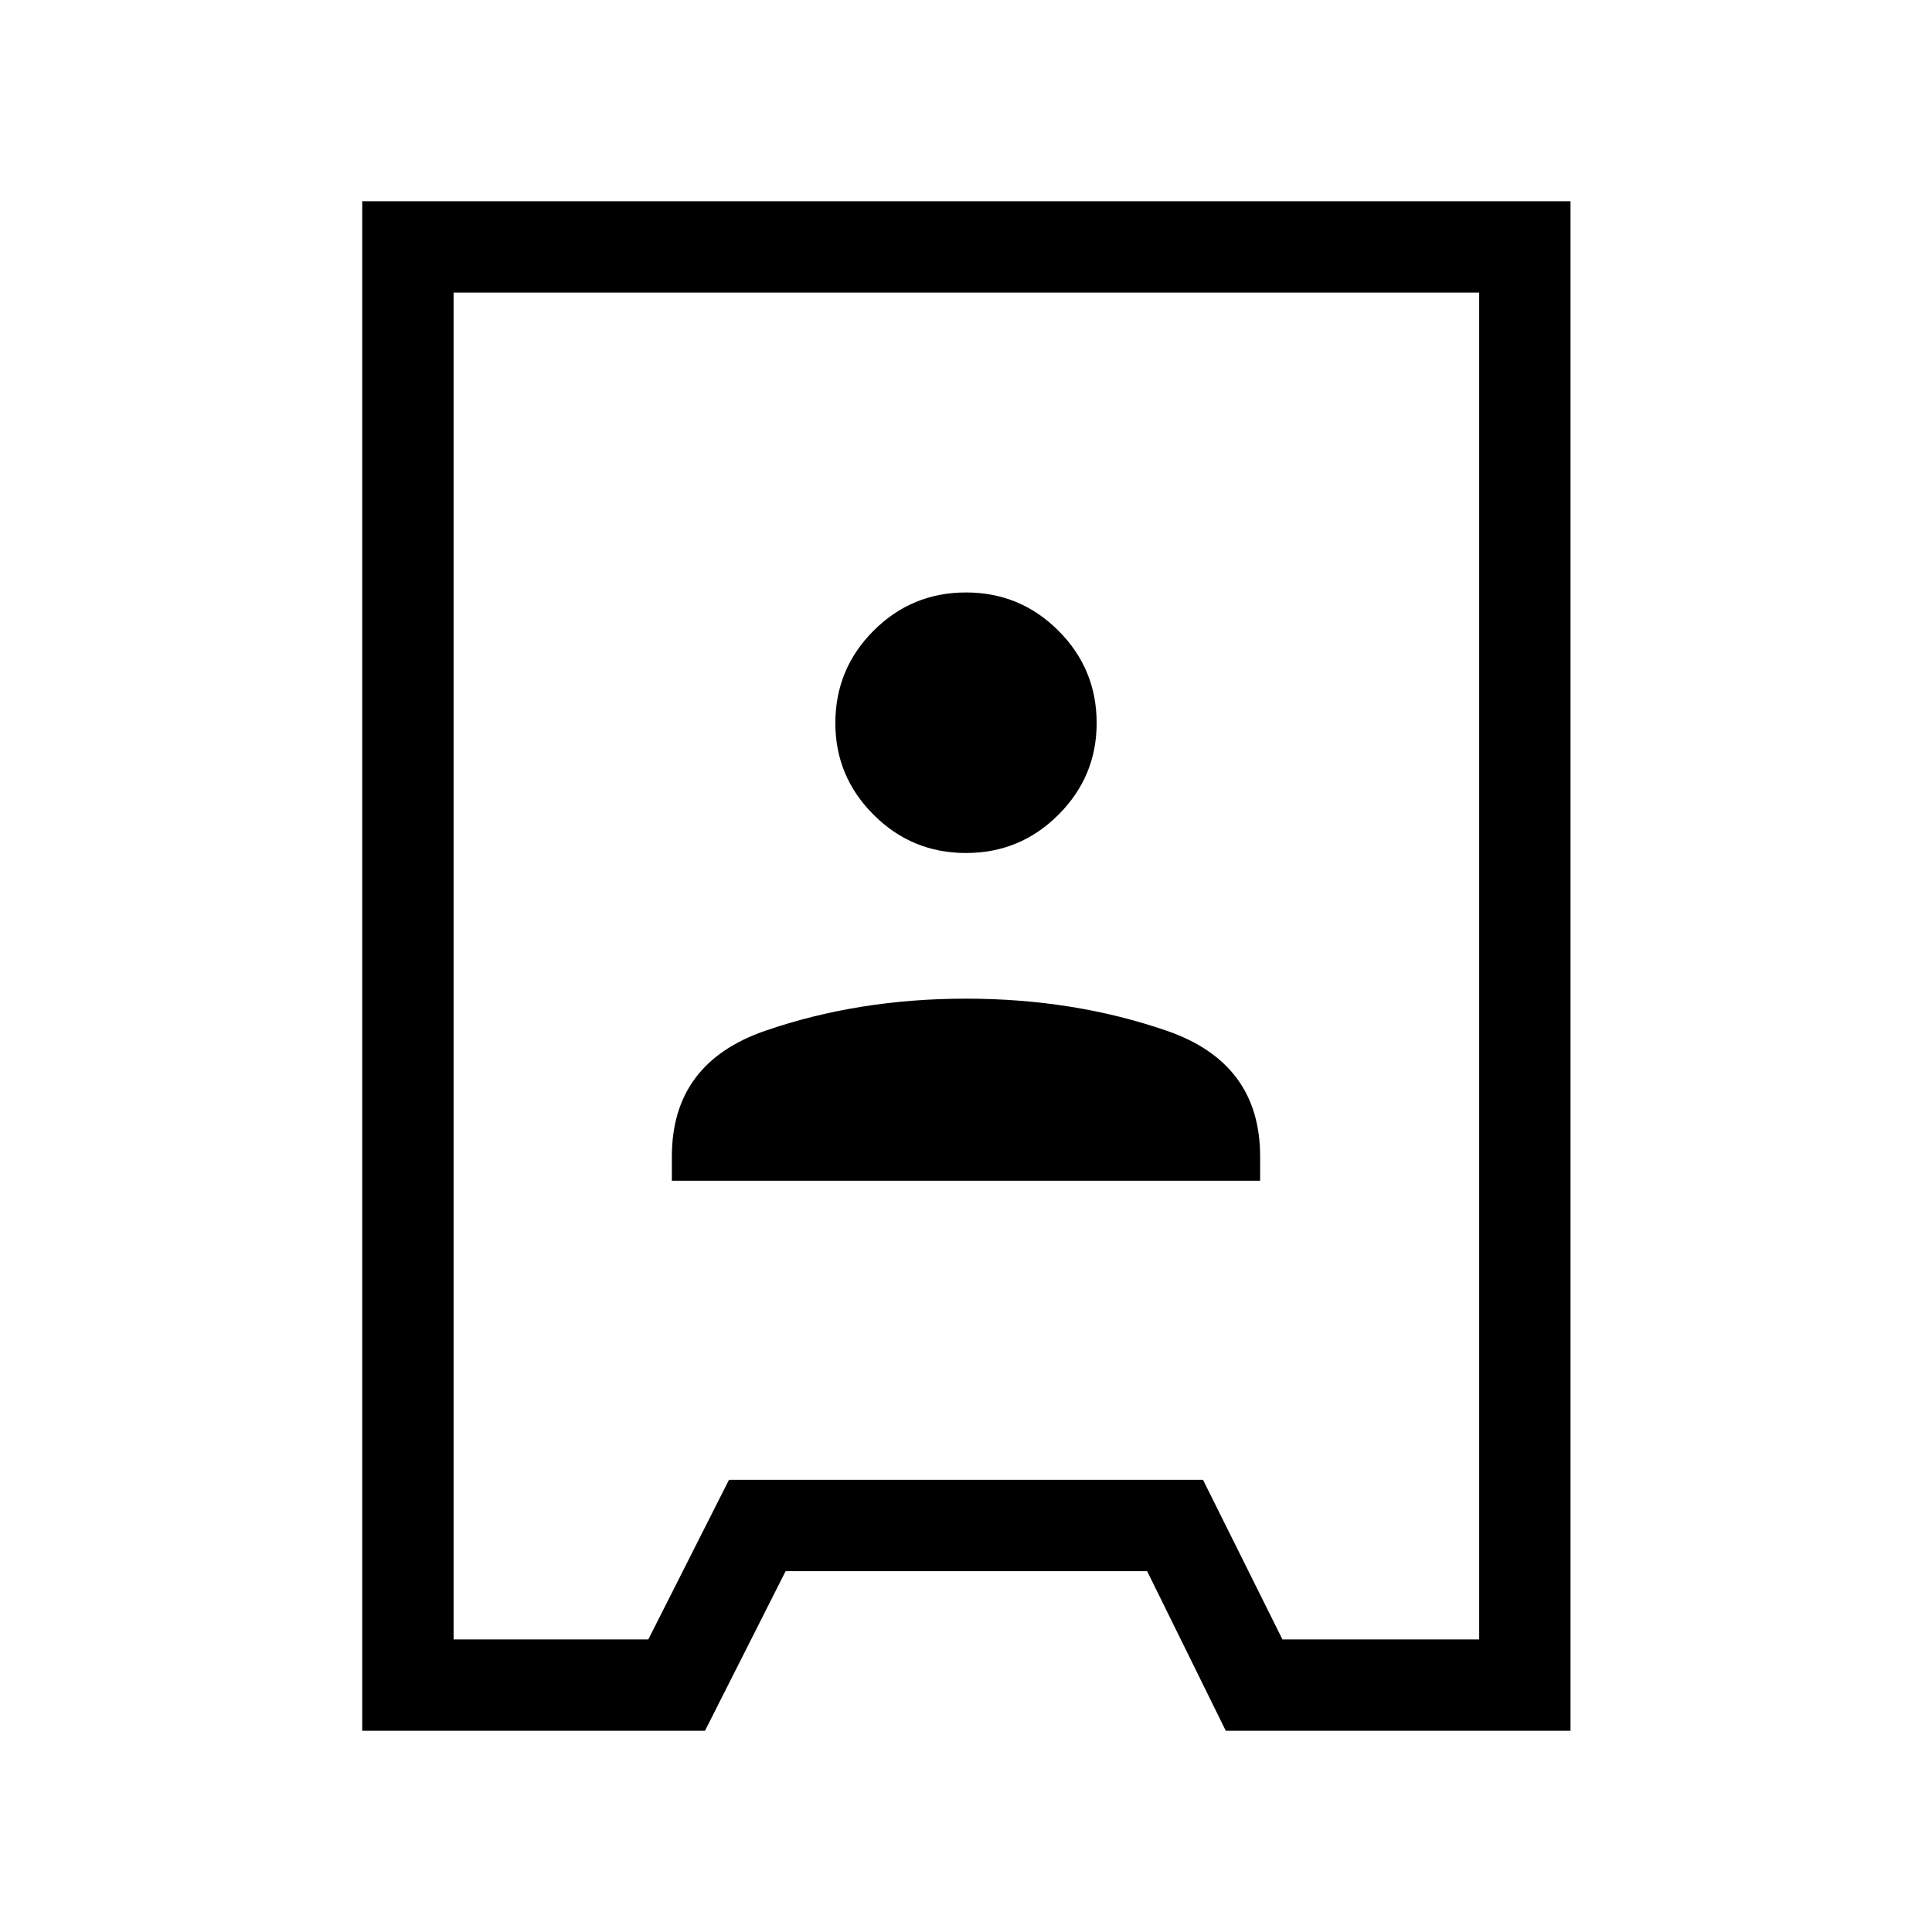 <svg xmlns="http://www.w3.org/2000/svg" width="48" height="48" viewBox="0 -960 960 960"><path d="M180-100v-760h600.38v760h-171.3L570-179.31H390.38L350.31-100H180Zm45.39-45.39h96.76l40.08-79.3h235.54l39.46 79.3H735v-669.22H225.39v669.22Zm108.46-227.92h292.3v-12.08q0-46.38-46.27-62.38t-99.88-16q-53.61 0-99.88 16-46.27 16-46.27 62.38v12.08ZM480-536.15q26.92 0 45.92-19t19-45.54q0-26.92-19-45.92t-45.92-19q-26.92 0-45.92 19t-19 45.92q0 26.54 19 45.54t45.92 19Zm.38 56.15Z"/></svg>